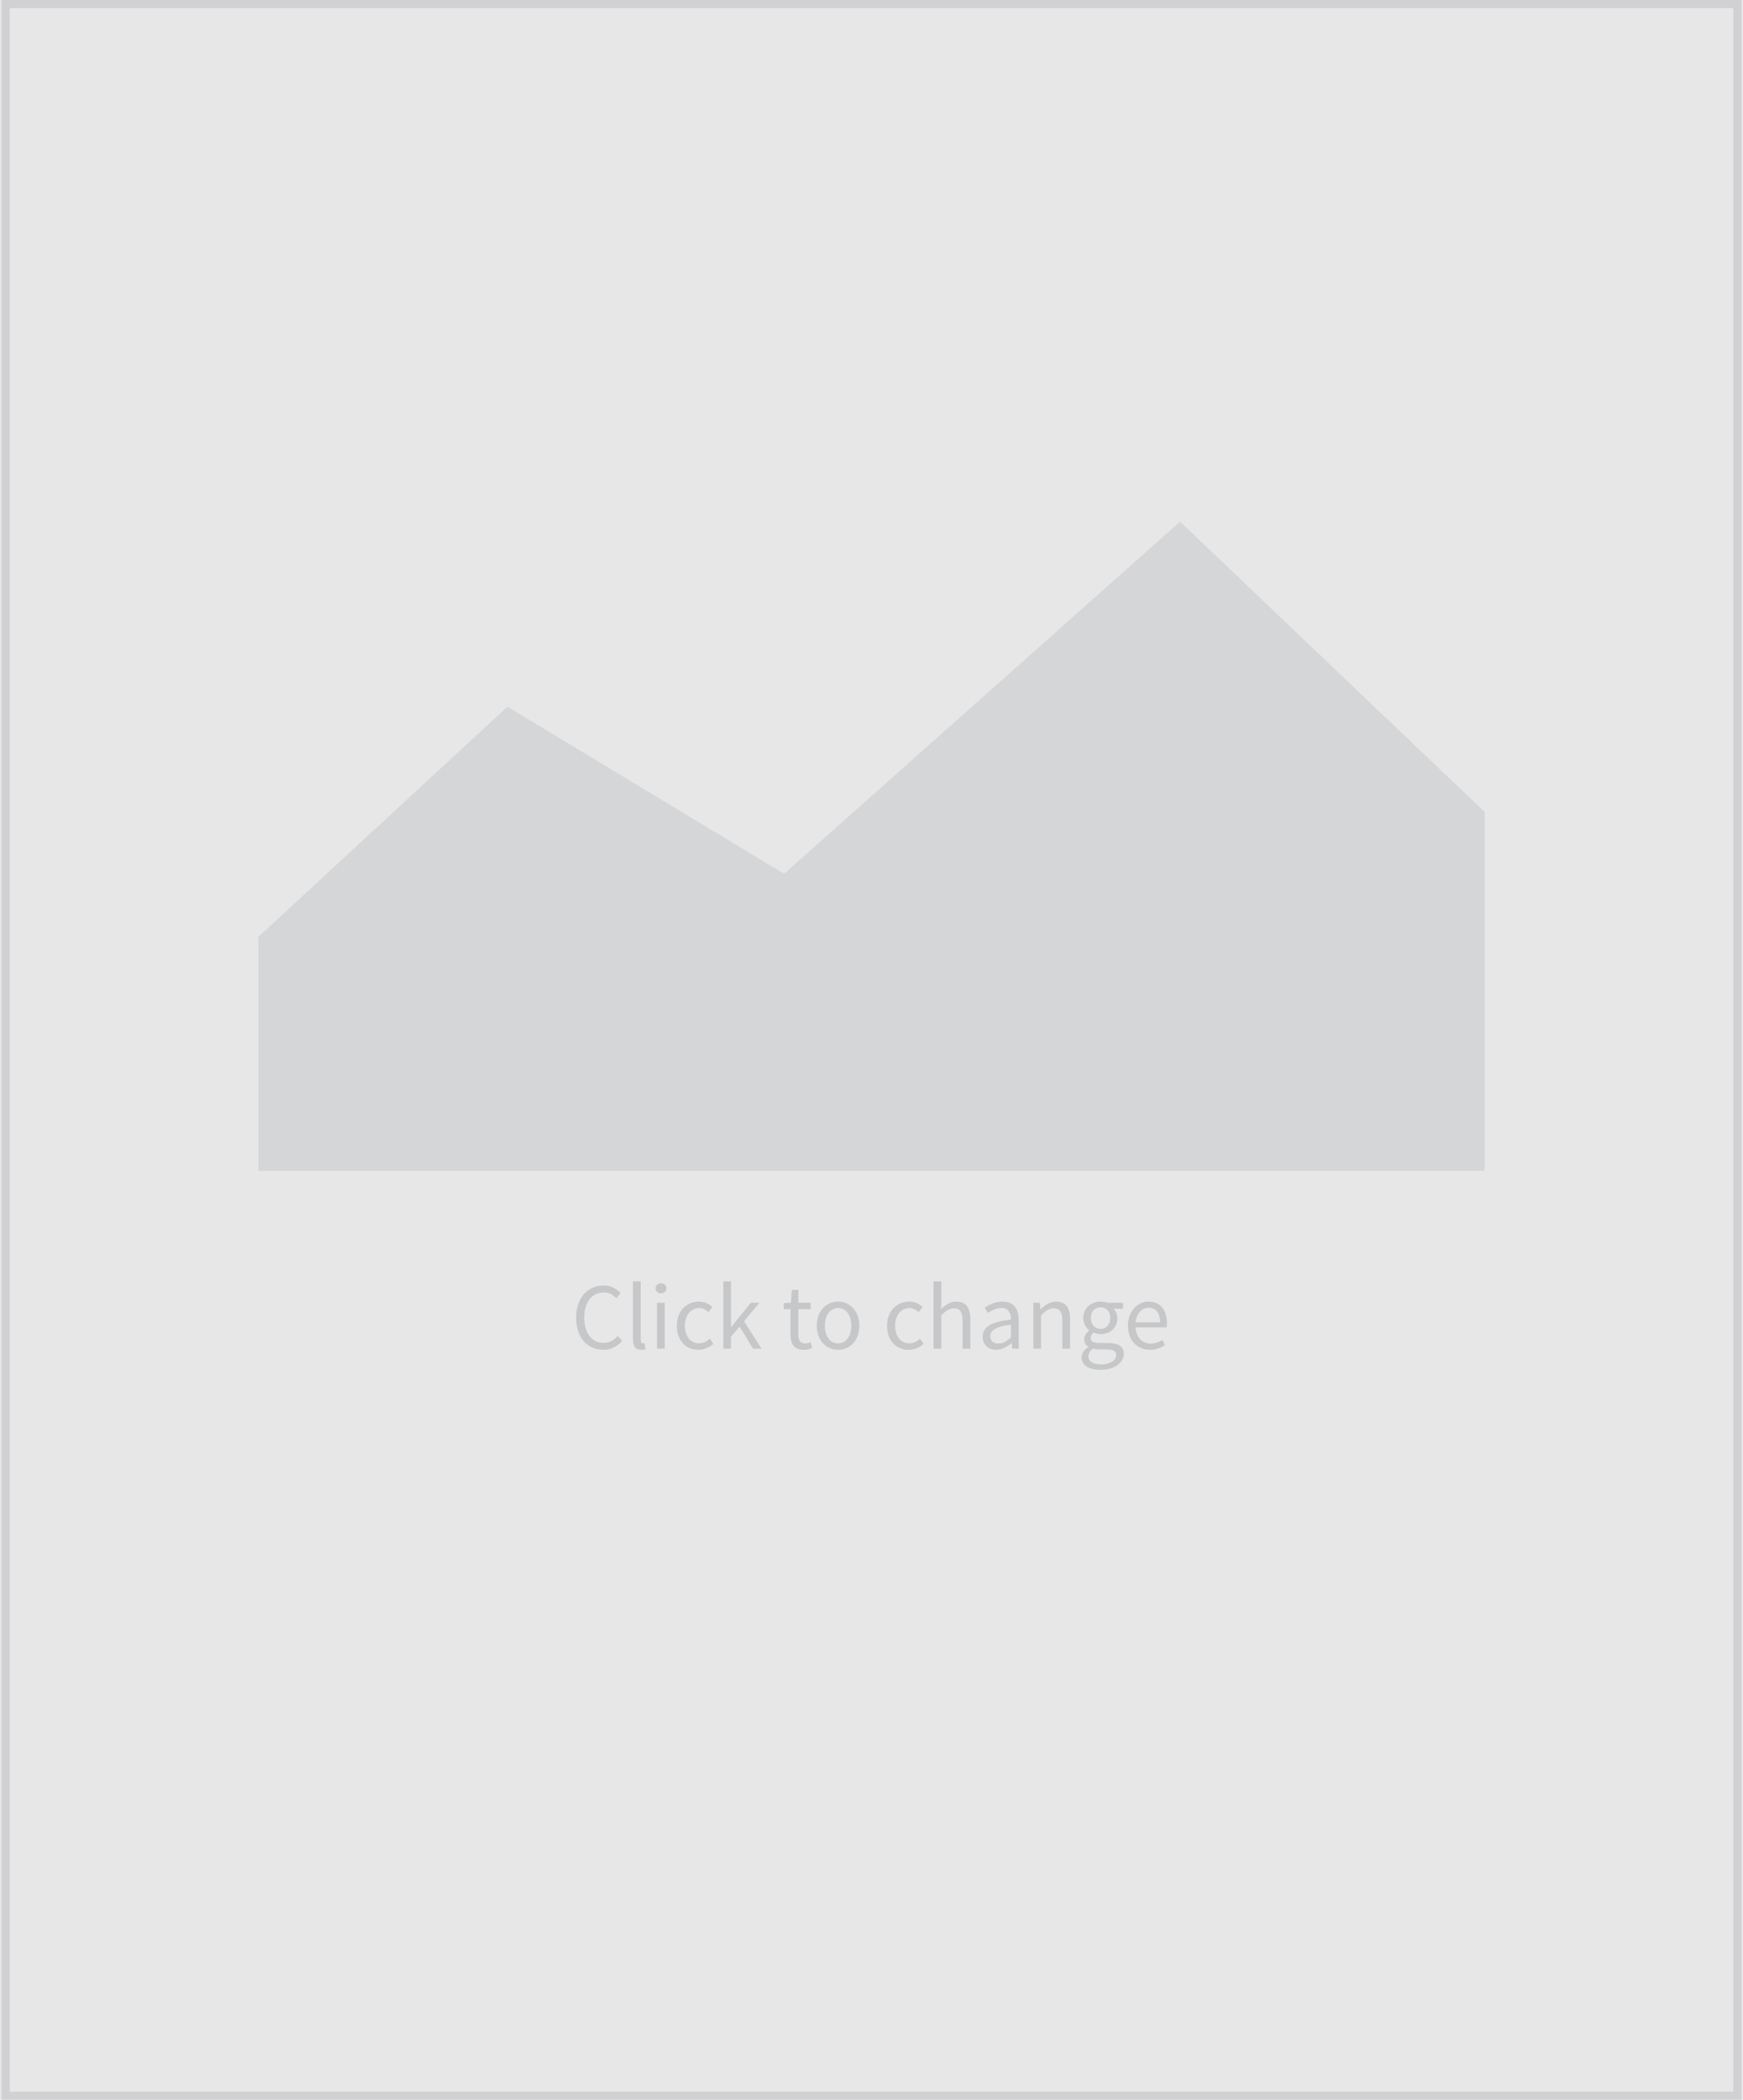 <svg xmlns="http://www.w3.org/2000/svg" width="850" height="1024"><rect opacity=".1" fill="#0A0D19" width="850" height="1024"/><polygon fill="#0A0D23" points="126,456.861 247.476,344.625 382.369,426.111 575.477,254.379 724,395.934 724,571 126,571" opacity=".08"/><path opacity=".1" fill="#0A0D19" d="M845.266 4v1016h-840.531v-1016h840.531m4-4h-848.531v1024h848.531v-1024z"/><g opacity=".15" fill="#0A0D19"><path d="M294.411 626.908c3.641 0 6.498 1.75 8.249 3.732l-2.166 2.441c-1.566-1.705-3.502-2.811-6.037-2.811-5.76 0-9.539 4.701-9.539 12.211 0 7.604 3.64 12.396 9.354 12.396 2.903 0 5.023-1.197 6.958-3.363l2.166 2.35c-2.396 2.766-5.345 4.377-9.216 4.377-7.604 0-13.225-5.805-13.225-15.668 0-9.721 5.714-15.665 13.456-15.665zM308.649 624.879h3.779v28.572c0 1.197.507 1.658 1.06 1.658.23 0 .415 0 .83-.092l.507 2.857c-.507.23-1.152.367-2.166.367-2.857 0-4.009-1.797-4.009-5.068v-28.294zM319.708 628.244c0-1.475 1.152-2.443 2.626-2.443s2.627.969 2.627 2.443c0 1.428-1.152 2.441-2.627 2.441s-2.626-1.013-2.626-2.441zm.691 7.051h3.779v22.395h-3.779v-22.395zM340.857 634.742c2.949 0 5.023 1.244 6.544 2.672l-1.89 2.441c-1.336-1.15-2.719-1.98-4.516-1.98-4.055 0-7.004 3.502-7.004 8.664 0 5.113 2.811 8.57 6.913 8.57 2.119 0 3.916-1.061 5.253-2.258l1.705 2.488c-2.027 1.797-4.608 2.902-7.28 2.902-5.945 0-10.507-4.285-10.507-11.703 0-7.511 5.023-11.796 10.782-11.796zM352.746 624.879h3.732v22.213h.139l9.539-11.797h4.193l-7.512 8.984 8.525 13.41h-4.147l-6.544-10.783-4.193 4.885v5.898h-3.732v-32.81zM385.508 638.381h-3.316v-2.855l3.502-.23.461-6.268h3.18v6.268h6.035v3.086h-6.035v12.443c0 2.764.875 4.332 3.455 4.332.783 0 1.797-.324 2.535-.6l.736 2.857c-1.244.414-2.764.828-4.146.828-4.793 0-6.406-3.041-6.406-7.465v-12.396zM408.688 634.742c5.482 0 10.367 4.285 10.367 11.797 0 7.418-4.885 11.703-10.367 11.703-5.484 0-10.369-4.285-10.369-11.703 0-7.512 4.885-11.797 10.369-11.797zm0 20.367c3.871 0 6.451-3.457 6.451-8.57 0-5.162-2.58-8.664-6.451-8.664-3.826 0-6.451 3.502-6.451 8.664 0 5.113 2.625 8.57 6.451 8.57zM443.385 634.742c2.949 0 5.021 1.244 6.543 2.672l-1.891 2.441c-1.336-1.15-2.719-1.98-4.516-1.98-4.055 0-7.004 3.502-7.004 8.664 0 5.113 2.811 8.57 6.912 8.57 2.119 0 3.918-1.061 5.254-2.258l1.705 2.488c-2.027 1.797-4.609 2.902-7.281 2.902-5.945 0-10.506-4.285-10.506-11.703.001-7.511 5.022-11.796 10.784-11.796zM455.271 624.879h3.779v8.941l-.139 4.607c2.119-2.027 4.377-3.686 7.465-3.686 4.701 0 6.82 3.041 6.82 8.754v14.193h-3.779v-13.686c0-4.193-1.289-5.99-4.238-5.99-2.305 0-3.871 1.197-6.129 3.455v16.221h-3.779v-32.809zM493.012 643.496c0-2.855-.969-5.621-4.609-5.621-2.625 0-4.93 1.197-6.682 2.396l-1.52-2.627c2.072-1.336 5.207-2.902 8.801-2.902 5.484 0 7.787 3.639 7.787 9.215v13.732h-3.133l-.322-2.672h-.092c-2.166 1.75-4.654 3.225-7.42 3.225-3.779 0-6.59-2.35-6.59-6.359 0-4.885 4.241-7.326 13.78-8.387zm-6.129 11.705c2.166 0 3.963-1.059 6.129-2.994v-6.223c-7.512.922-10.047 2.766-10.047 5.623 0 2.536 1.705 3.594 3.918 3.594zM503.932 635.295h3.133l.322 3.225h.139c2.121-2.119 4.424-3.777 7.512-3.777 4.701 0 6.82 3.041 6.82 8.754v14.193h-3.779v-13.686c0-4.193-1.289-5.99-4.238-5.99-2.305 0-3.871 1.197-6.129 3.455v16.221h-3.779v-22.395zM530.705 656.906v-.184c-1.107-.691-1.982-1.891-1.982-3.641 0-1.889 1.291-3.363 2.443-4.148v-.184c-1.475-1.197-2.904-3.363-2.904-6.037 0-4.885 3.871-7.971 8.434-7.971 1.244 0 2.35.23 3.18.553h7.787v2.902h-4.607c1.059 1.014 1.844 2.719 1.844 4.607 0 4.793-3.641 7.789-8.203 7.789-1.105 0-2.35-.277-3.365-.783-.783.691-1.428 1.428-1.428 2.672 0 1.43.922 2.443 3.963 2.443h4.332c5.207 0 7.834 1.611 7.834 5.344 0 4.148-4.379 7.742-11.336 7.742-5.484 0-9.264-2.166-9.264-6.037-.001-1.887 1.245-3.684 3.272-5.067zm6.543 8.479c4.285 0 7.096-2.211 7.096-4.561 0-2.074-1.611-2.766-4.516-2.766h-3.871c-.875 0-1.936-.092-2.902-.369-1.613 1.152-2.305 2.488-2.305 3.779 0 2.397 2.443 3.917 6.498 3.917zm4.193-22.672c0-3.271-2.119-5.207-4.746-5.207s-4.746 1.936-4.746 5.207 2.166 5.346 4.746 5.346 4.746-2.075 4.746-5.346zM560.105 634.742c5.713 0 8.939 4.1 8.939 10.506 0 .783-.047 1.521-.139 2.074h-15.115c.277 4.838 3.18 7.879 7.465 7.879 2.121 0 3.918-.691 5.576-1.75l1.336 2.488c-1.936 1.244-4.33 2.303-7.373 2.303-5.99 0-10.736-4.377-10.736-11.703.001-7.328 4.932-11.797 10.047-11.797zm5.622 10.092c0-4.562-2.027-7.098-5.529-7.098-3.135 0-5.99 2.58-6.451 7.098h11.98z"/></g></svg>